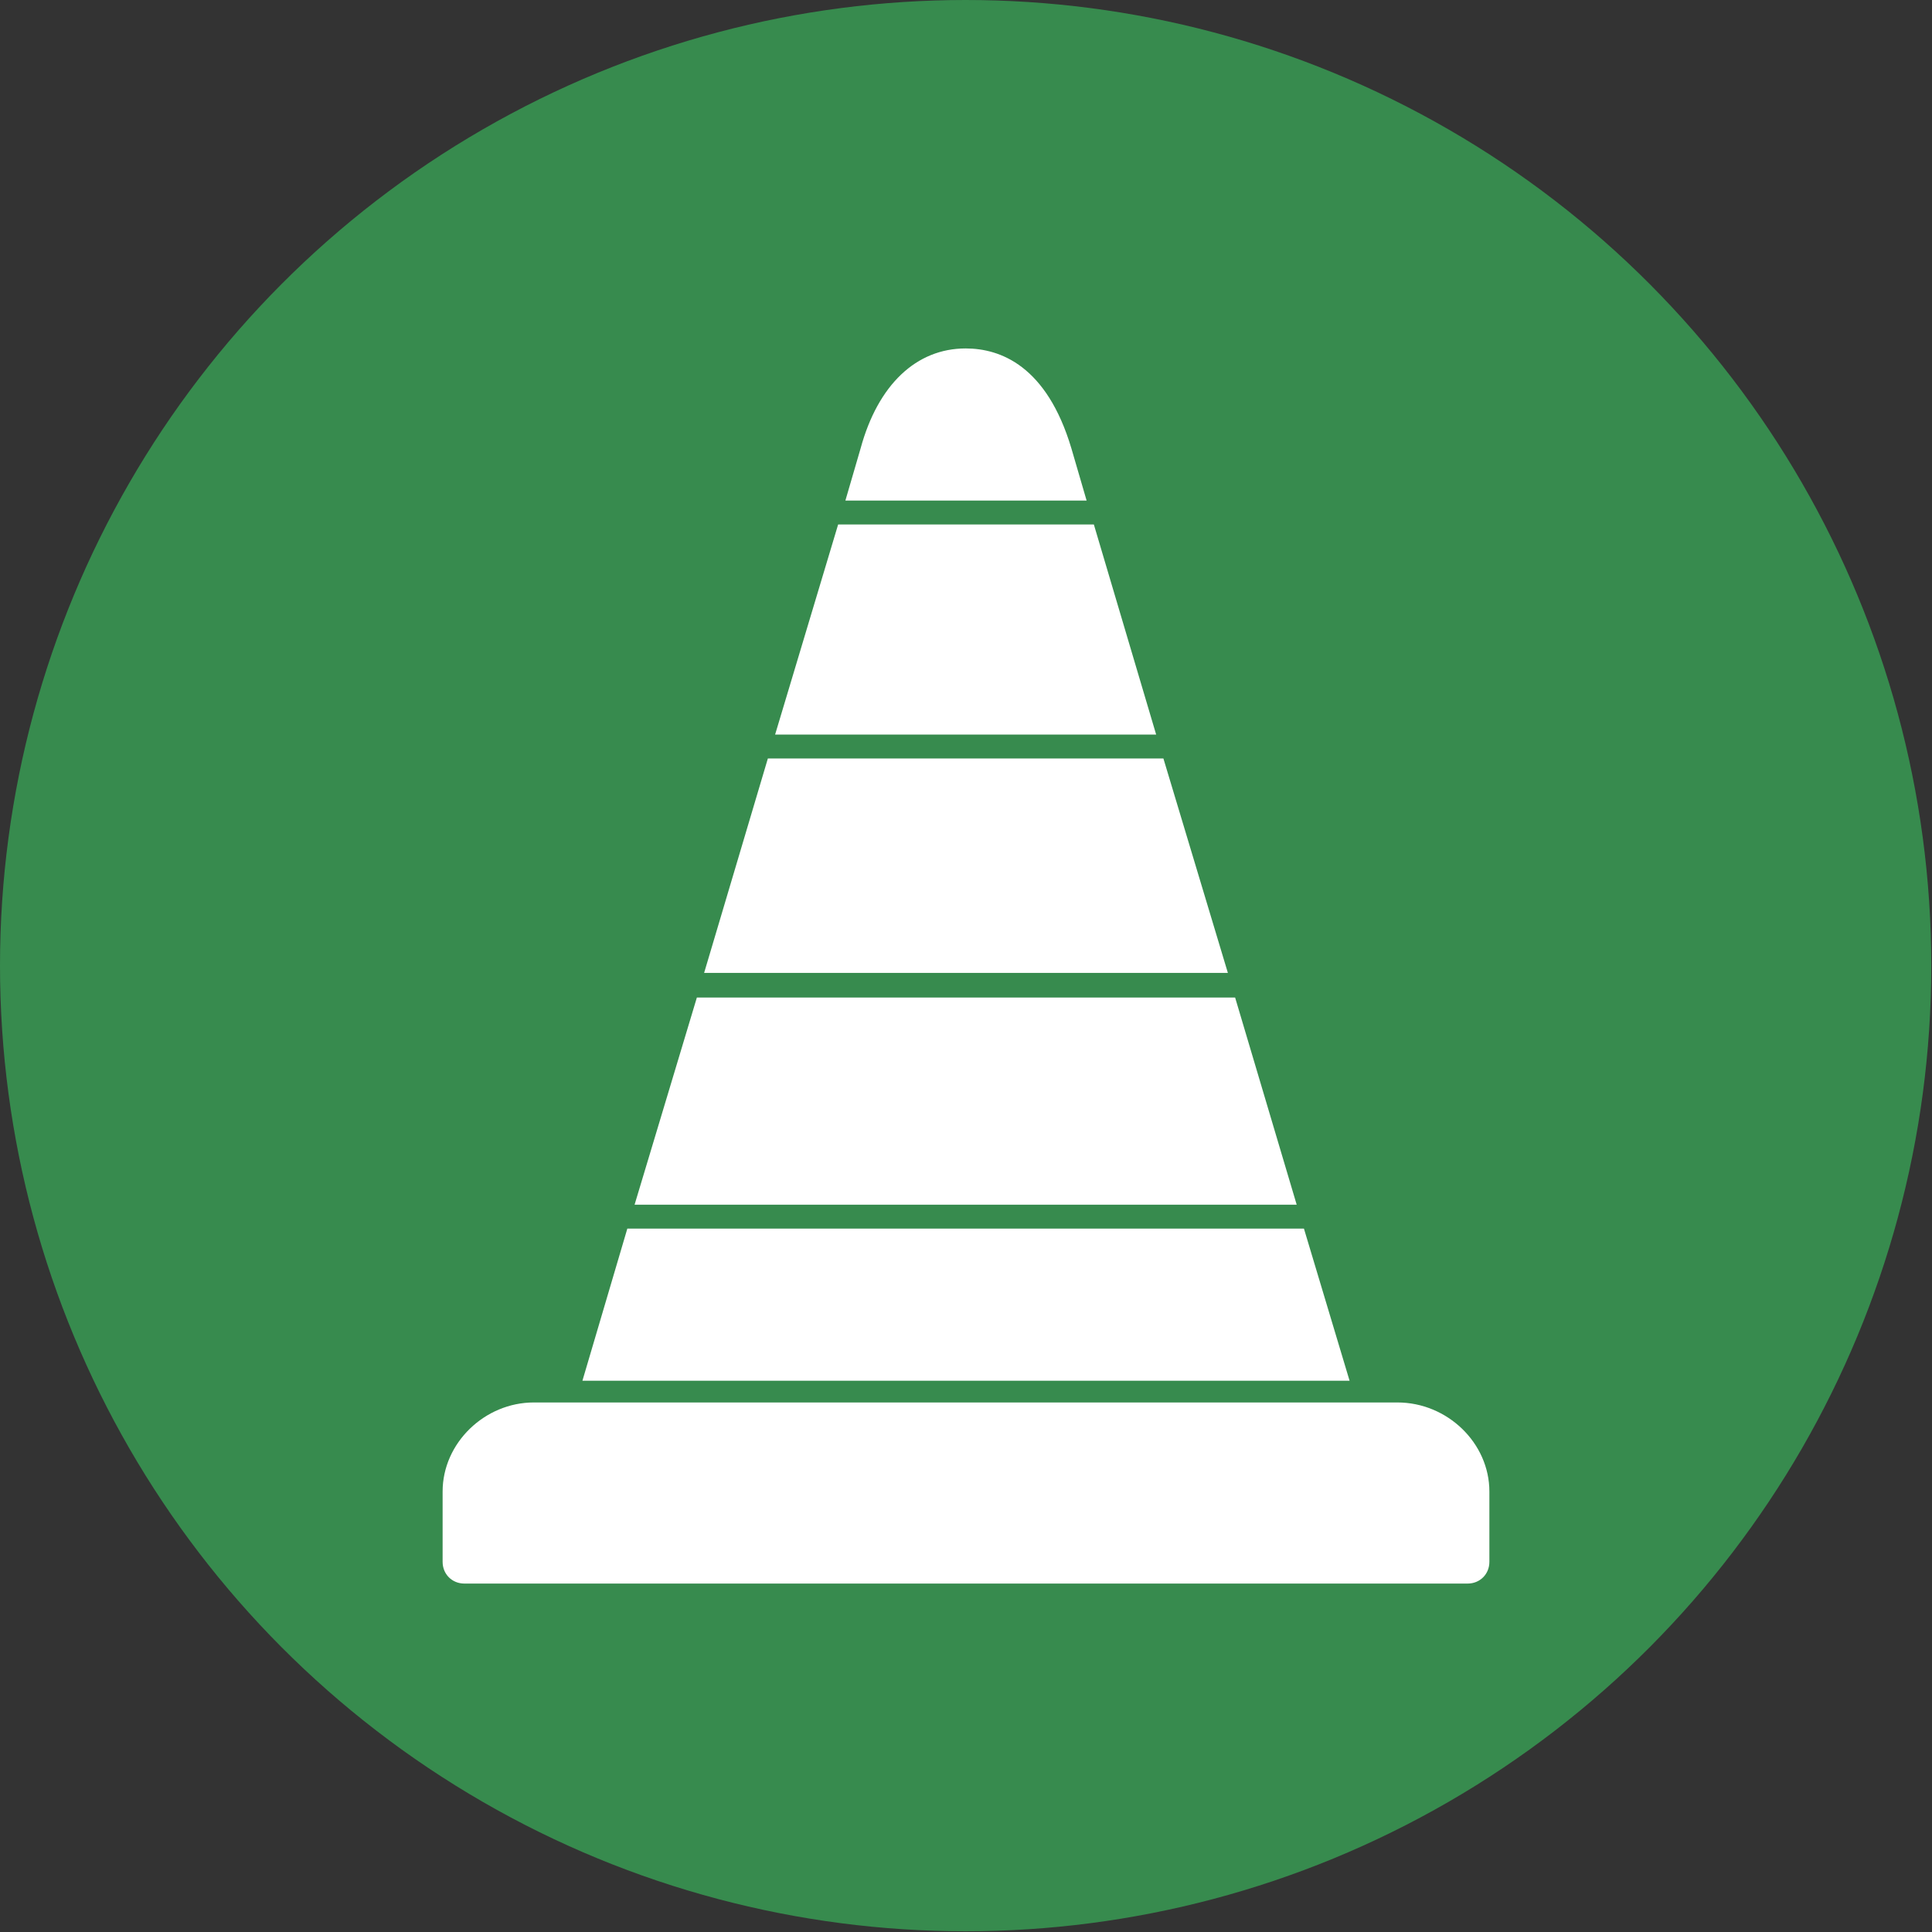 <svg clip-rule="evenodd" fill-rule="evenodd" height="2.667in" image-rendering="optimizeQuality" shape-rendering="geometricPrecision" text-rendering="geometricPrecision" viewBox="0 0 2667 2667" width="2.667in" xmlns="http://www.w3.org/2000/svg"><rect x="0" y="0" width="2667" height="2667" fill="#333333" stroke="none"/><g id="Layer_x0020_1"><circle cx="1333" cy="1333" fill="#378b4e" r="1333"/><path d="m804 1906 62-210h934l63 210zm1222 280h-1385c-17 0-30-13-30-30v-97c0-67 58-123 126-123h1192c69 0 127 56 127 123v97c0 17-13 30-30 30zm-1150-523 86-286h743l85 286zm96-320 88-296h546l89 296zm98-329 87-290h353l86 290zm97-323 21-72c24-88 77-138 145-138 48 0 112 24 146 138l21 72z" fill="#fff"/></g></svg>